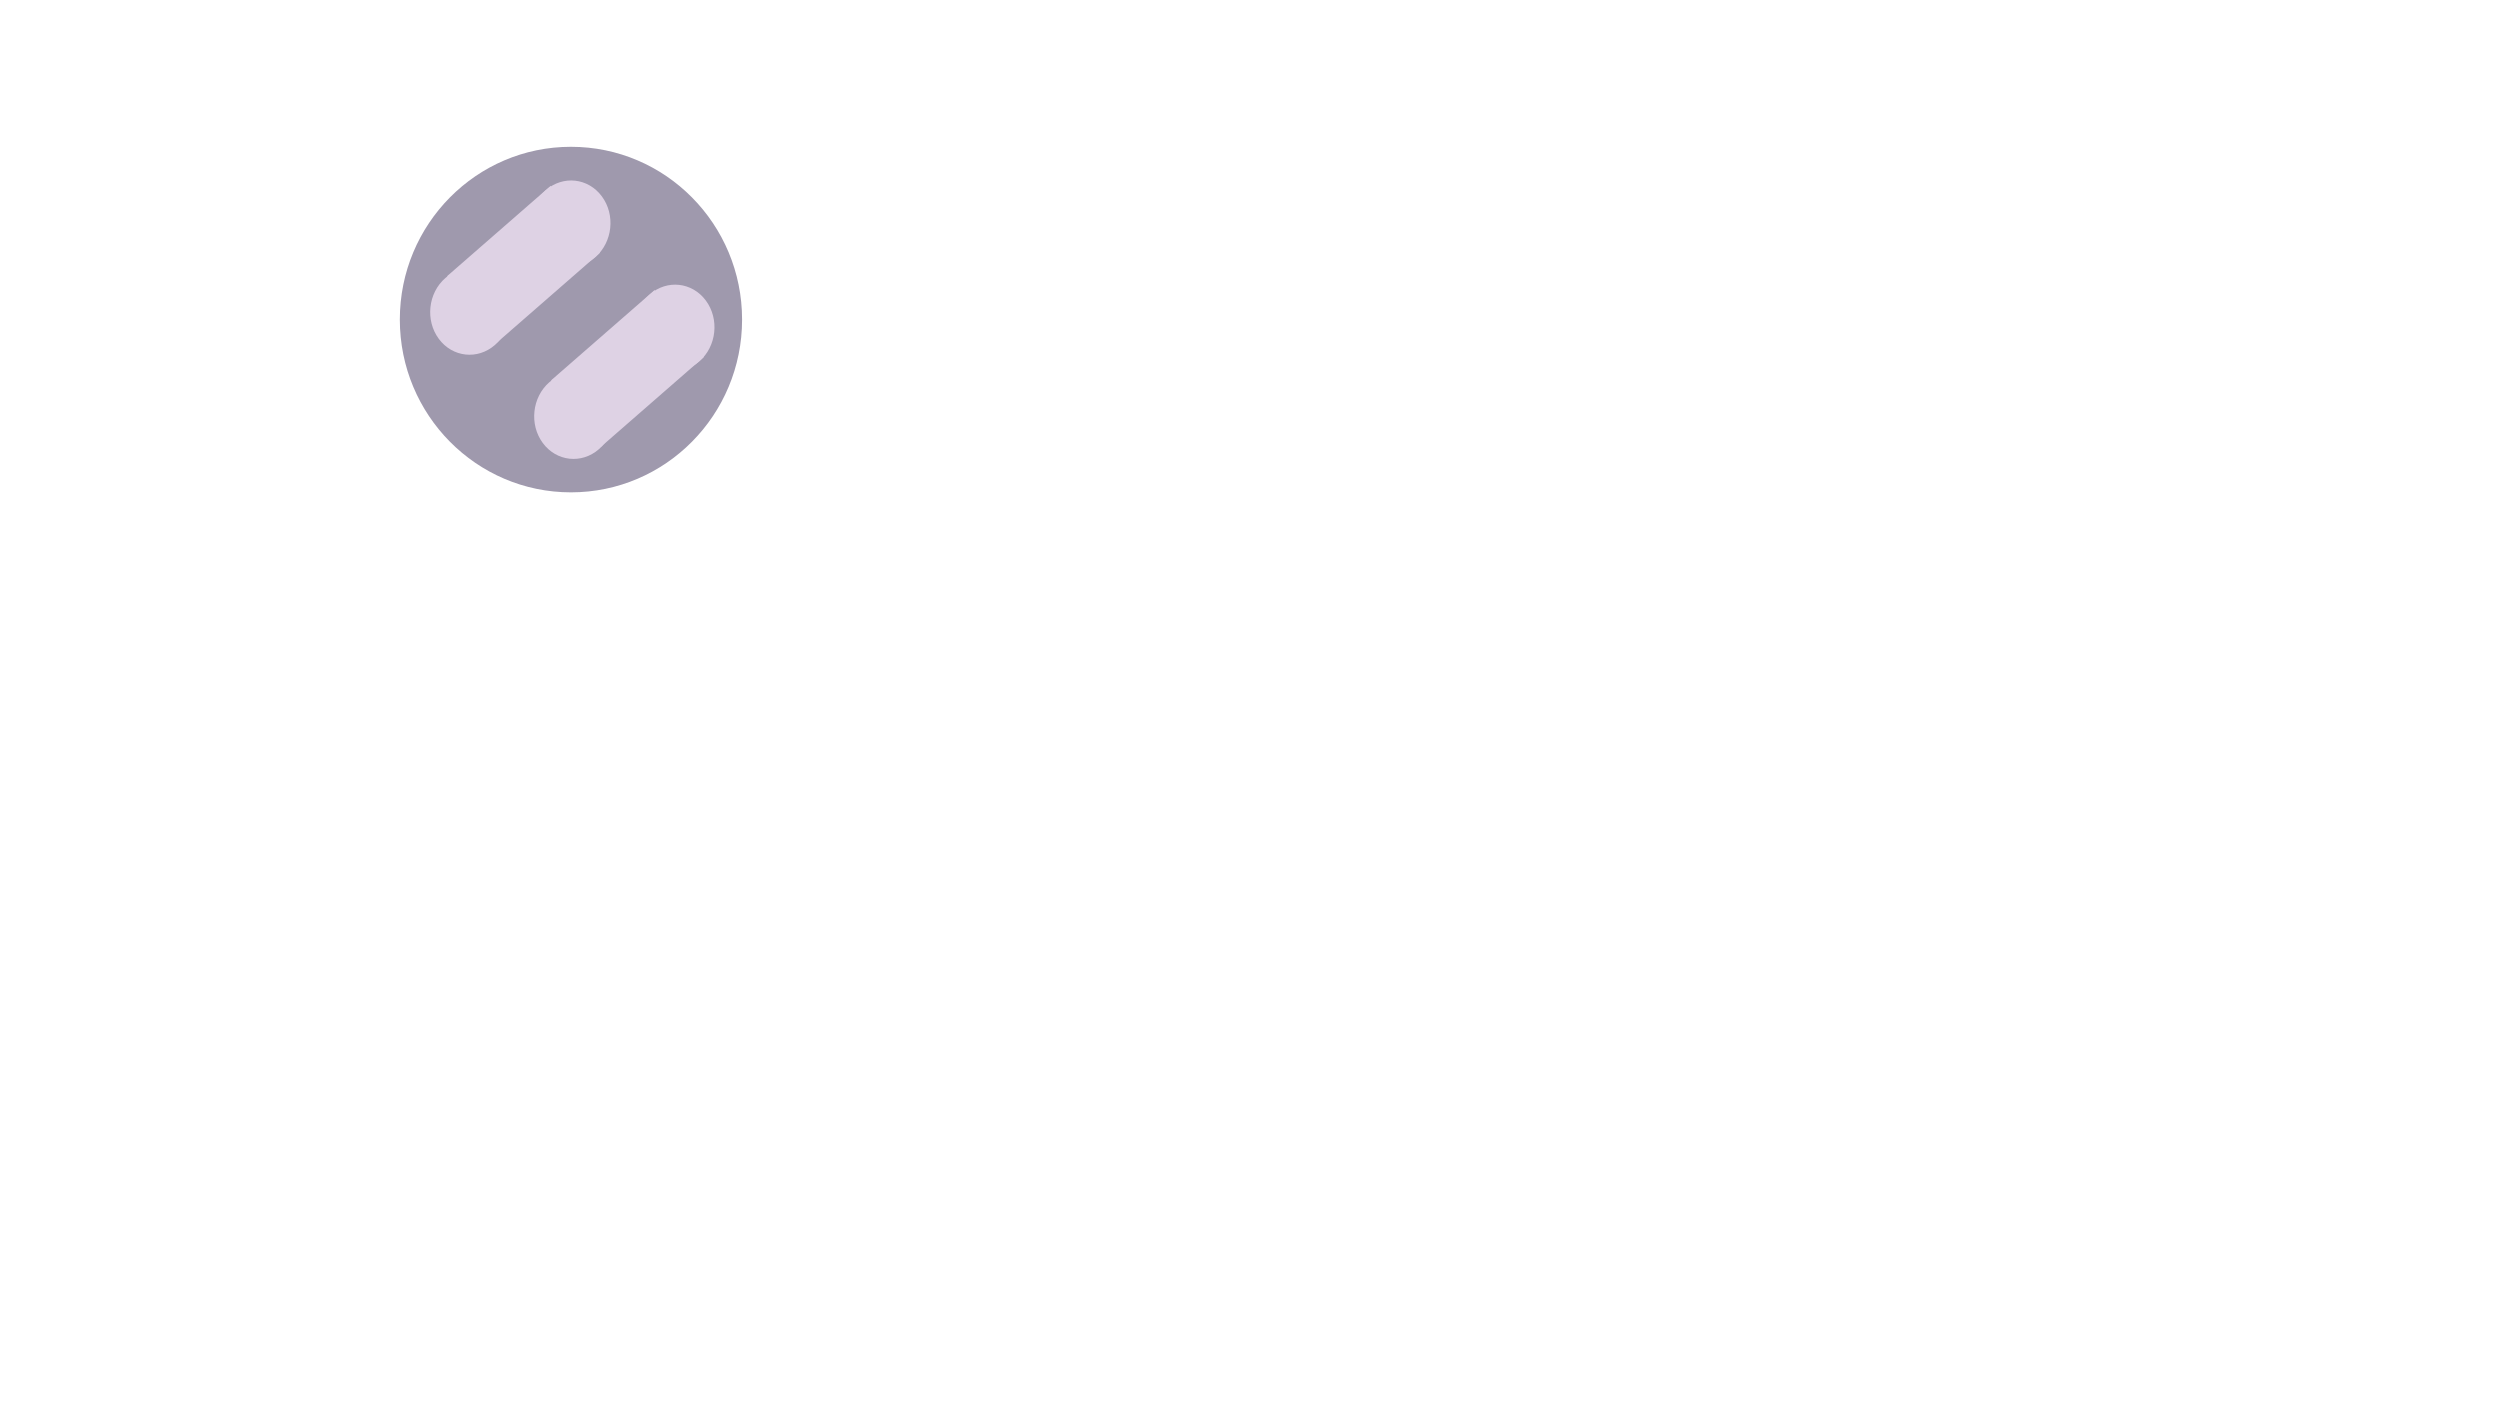 <?xml version="1.0" encoding="UTF-8" standalone="no"?>
<svg
   xmlns:dc="http://purl.org/dc/elements/1.1/"
   xmlns:cc="http://creativecommons.org/ns#"
   xmlns:rdf="http://www.w3.org/1999/02/22-rdf-syntax-ns#"
   xmlns:svg="http://www.w3.org/2000/svg"
   xmlns="http://www.w3.org/2000/svg"
   xmlns:sodipodi="http://sodipodi.sourceforge.net/DTD/sodipodi-0.dtd"
   xmlns:inkscape="http://www.inkscape.org/namespaces/inkscape"
   version="1.1"
   id="svg1429"
   width="1366"
   height="768"
   viewBox="0 0 1366 768"
   sodipodi:docname="inkScapeController.svg"
   inkscape:version="1.0.1 (3bc2e813f5, 2020-09-07)">
  <defs
     id="defs1433" />
  <sodipodi:namedview
     pagecolor="#ffffff"
     bordercolor="#666666"
     borderopacity="1"
     objecttolerance="10"
     gridtolerance="10"
     guidetolerance="10"
     inkscape:pageopacity="0"
     inkscape:pageshadow="2"
     inkscape:window-width="1294"
     inkscape:window-height="704"
     id="namedview1431"
     showgrid="false"
     inkscape:zoom="2.0255663"
     inkscape:cx="305.70883"
     inkscape:cy="175.19158"
     inkscape:window-x="72"
     inkscape:window-y="27"
     inkscape:window-maximized="1"
     inkscape:current-layer="g1437" />
  <g
     inkscape:groupmode="layer"
     inkscape:label="Image"
     id="g1437">
    <ellipse
       style="fill:#9f99ad;fill-opacity:1;fill-rule:evenodd;stroke-width:0.22"
       id="path1447"
       cx="311.971"
       cy="174.615"
       rx="93.505"
       ry="94.406"
       inkscape:export-xdpi="83.300003"
       inkscape:export-ydpi="83.300003" />
    <g
       id="g1539-3"
       transform="matrix(0.774,-0.675,0.671,0.907,-345.781,148.93)">
      <ellipse
         style="fill:#ded2e4;fill-opacity:1;fill-rule:evenodd;stroke-width:0.196"
         id="path1449-3-60"
         cx="543.438"
         cy="437.757"
         rx="22.107"
         ry="20.177" />
      <rect
         style="fill:#ded2e4;fill-opacity:1;fill-rule:evenodd;stroke-width:0.2"
         id="rect1466-6"
         width="73.029"
         height="40.246"
         x="473.831"
         y="417.545" />
      <ellipse
         style="fill:#ded2e4;fill-opacity:1;fill-rule:evenodd;stroke-width:0.196"
         id="path1449-3-6-2"
         cx="472.462"
         cy="437.845"
         rx="22.107"
         ry="20.177" />
    </g>
    <g
       id="g1539-3-6"
       transform="matrix(0.774,-0.675,0.671,0.907,-402.608,92.001)">
      <ellipse
         style="fill:#ded2e4;fill-opacity:1;fill-rule:evenodd;stroke-width:0.196"
         id="path1449-3-60-1"
         cx="543.438"
         cy="437.757"
         rx="22.107"
         ry="20.177" />
      <rect
         style="fill:#ded2e4;fill-opacity:1;fill-rule:evenodd;stroke-width:0.2"
         id="rect1466-6-8"
         width="73.029"
         height="40.246"
         x="473.831"
         y="417.545" />
      <ellipse
         style="fill:#ded2e4;fill-opacity:1;fill-rule:evenodd;stroke-width:0.196"
         id="path1449-3-6-2-7"
         cx="472.462"
         cy="437.845"
         rx="22.107"
         ry="20.177" />
    </g>
  </g>
</svg>
